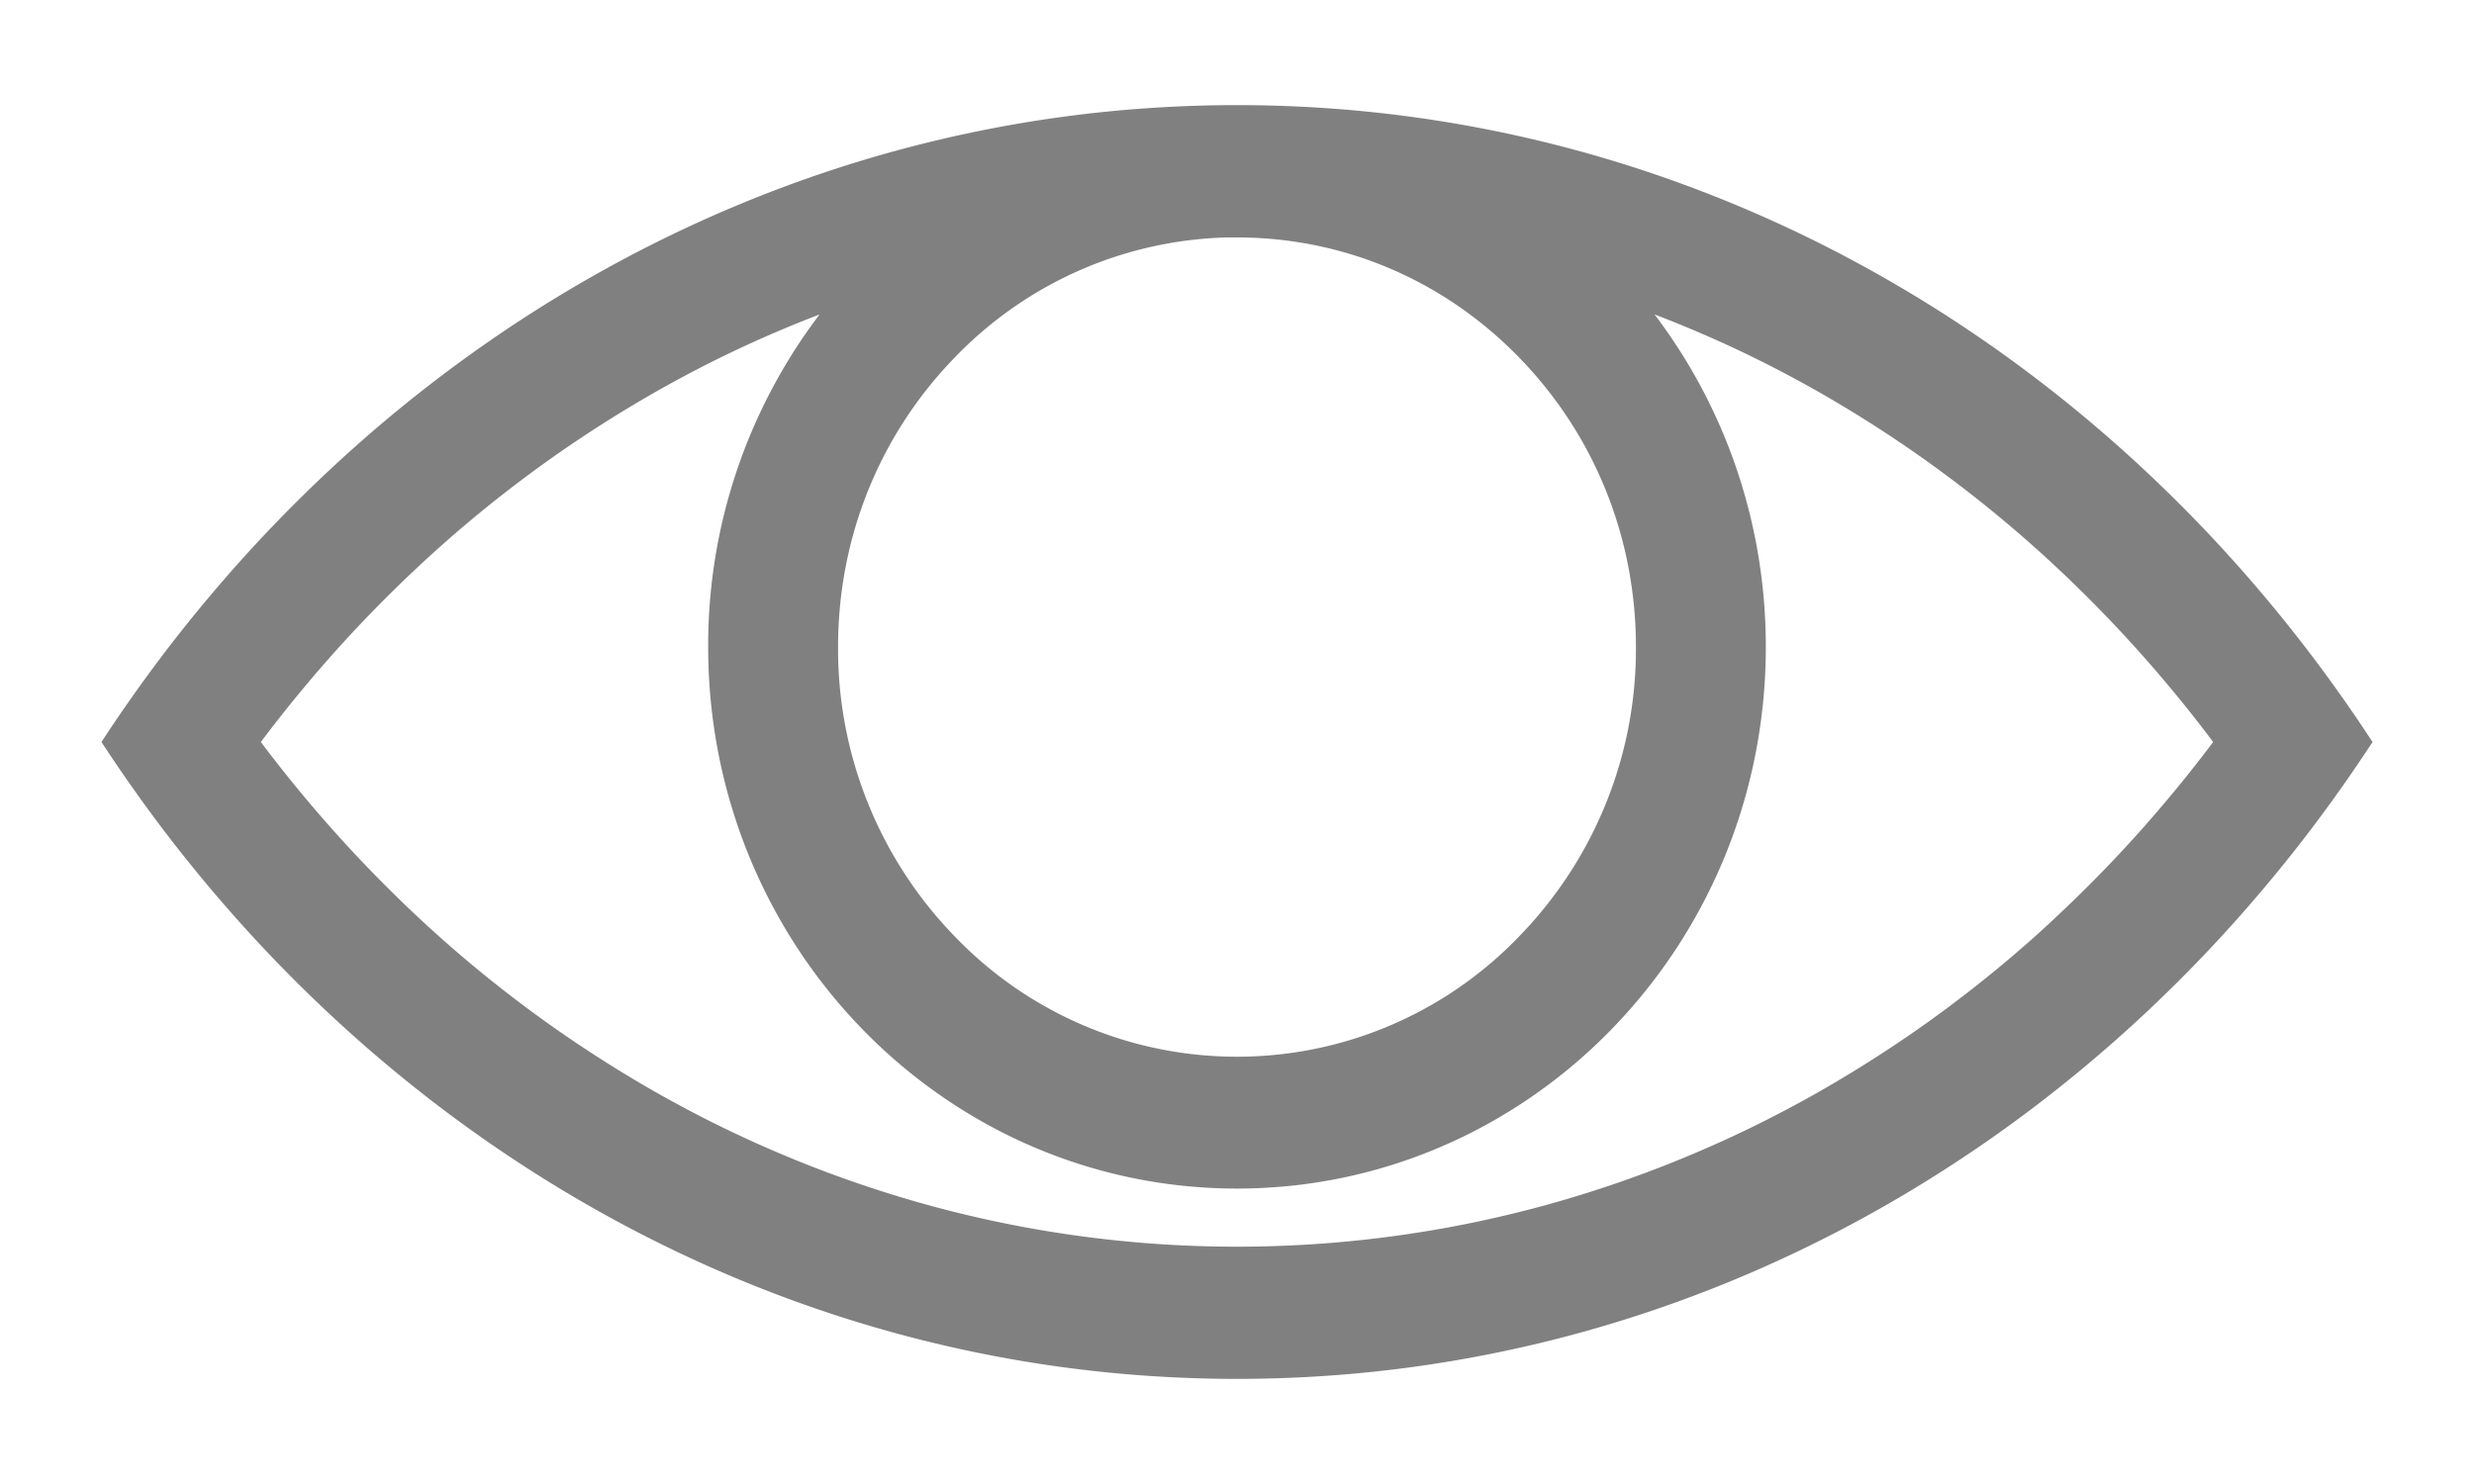 <svg xmlns="http://www.w3.org/2000/svg" width="20" height="12" viewBox="0 0 20 12"><path fill="gray" d="M16.76 7.492a10.347 10.347 0 0 1-1.987 1.47 9.786 9.786 0 0 1-2.276.938 9.582 9.582 0 0 1-4.994 0 9.782 9.782 0 0 1-2.276-.938 10.35 10.35 0 0 1-1.986-1.47A11.05 11.05 0 0 1 1.922 6c.397-.54.839-1.04 1.319-1.492a10.361 10.361 0 0 1 1.986-1.47 9.73 9.73 0 0 1 1.88-.822 4.272 4.272 0 0 0-1.232 3.015c0 2.336 1.847 4.23 4.125 4.23s4.125-1.894 4.125-4.23c0-1.18-.472-2.248-1.231-3.015.649.205 1.28.48 1.879.821.71.404 1.379.898 1.986 1.47.48.453.923.953 1.319 1.493-.396.539-.839 1.04-1.319 1.492zM10 1.77c.901 0 1.749.36 2.386 1.014.638.654.989 1.523.989 2.448a3.48 3.48 0 0 1-.989 2.447 3.311 3.311 0 0 1-4.773 0 3.484 3.484 0 0 1-.988-2.447c0-.925.351-1.794.988-2.448A3.313 3.313 0 0 1 10 1.769zM10 1C6.293 1 3.011 2.972 1 6c2.011 3.028 5.293 5 9 5s6.989-1.972 9-5c-2.011-3.028-5.293-5-9-5z"/><path fill="none" stroke="gray" stroke-miterlimit="50" stroke-width=".3" d="M16.76 7.492a10.347 10.347 0 0 1-1.987 1.47 9.786 9.786 0 0 1-2.276.938 9.582 9.582 0 0 1-4.994 0 9.782 9.782 0 0 1-2.276-.938 10.35 10.35 0 0 1-1.986-1.47A11.05 11.05 0 0 1 1.922 6c.397-.54.839-1.04 1.319-1.492a10.361 10.361 0 0 1 1.986-1.47 9.73 9.73 0 0 1 1.88-.822 4.272 4.272 0 0 0-1.232 3.015c0 2.336 1.847 4.23 4.125 4.23s4.125-1.894 4.125-4.23c0-1.18-.472-2.248-1.231-3.015.649.205 1.28.48 1.879.821.71.404 1.379.898 1.986 1.47.48.453.923.953 1.319 1.493-.396.539-.839 1.04-1.319 1.492zM10 1.77c.901 0 1.749.36 2.386 1.014.638.654.989 1.523.989 2.448a3.48 3.48 0 0 1-.989 2.447 3.311 3.311 0 0 1-4.773 0 3.484 3.484 0 0 1-.988-2.447c0-.925.351-1.794.988-2.448A3.313 3.313 0 0 1 10 1.769zM10 1C6.293 1 3.011 2.972 1 6c2.011 3.028 5.293 5 9 5s6.989-1.972 9-5c-2.011-3.028-5.293-5-9-5z"/></svg>